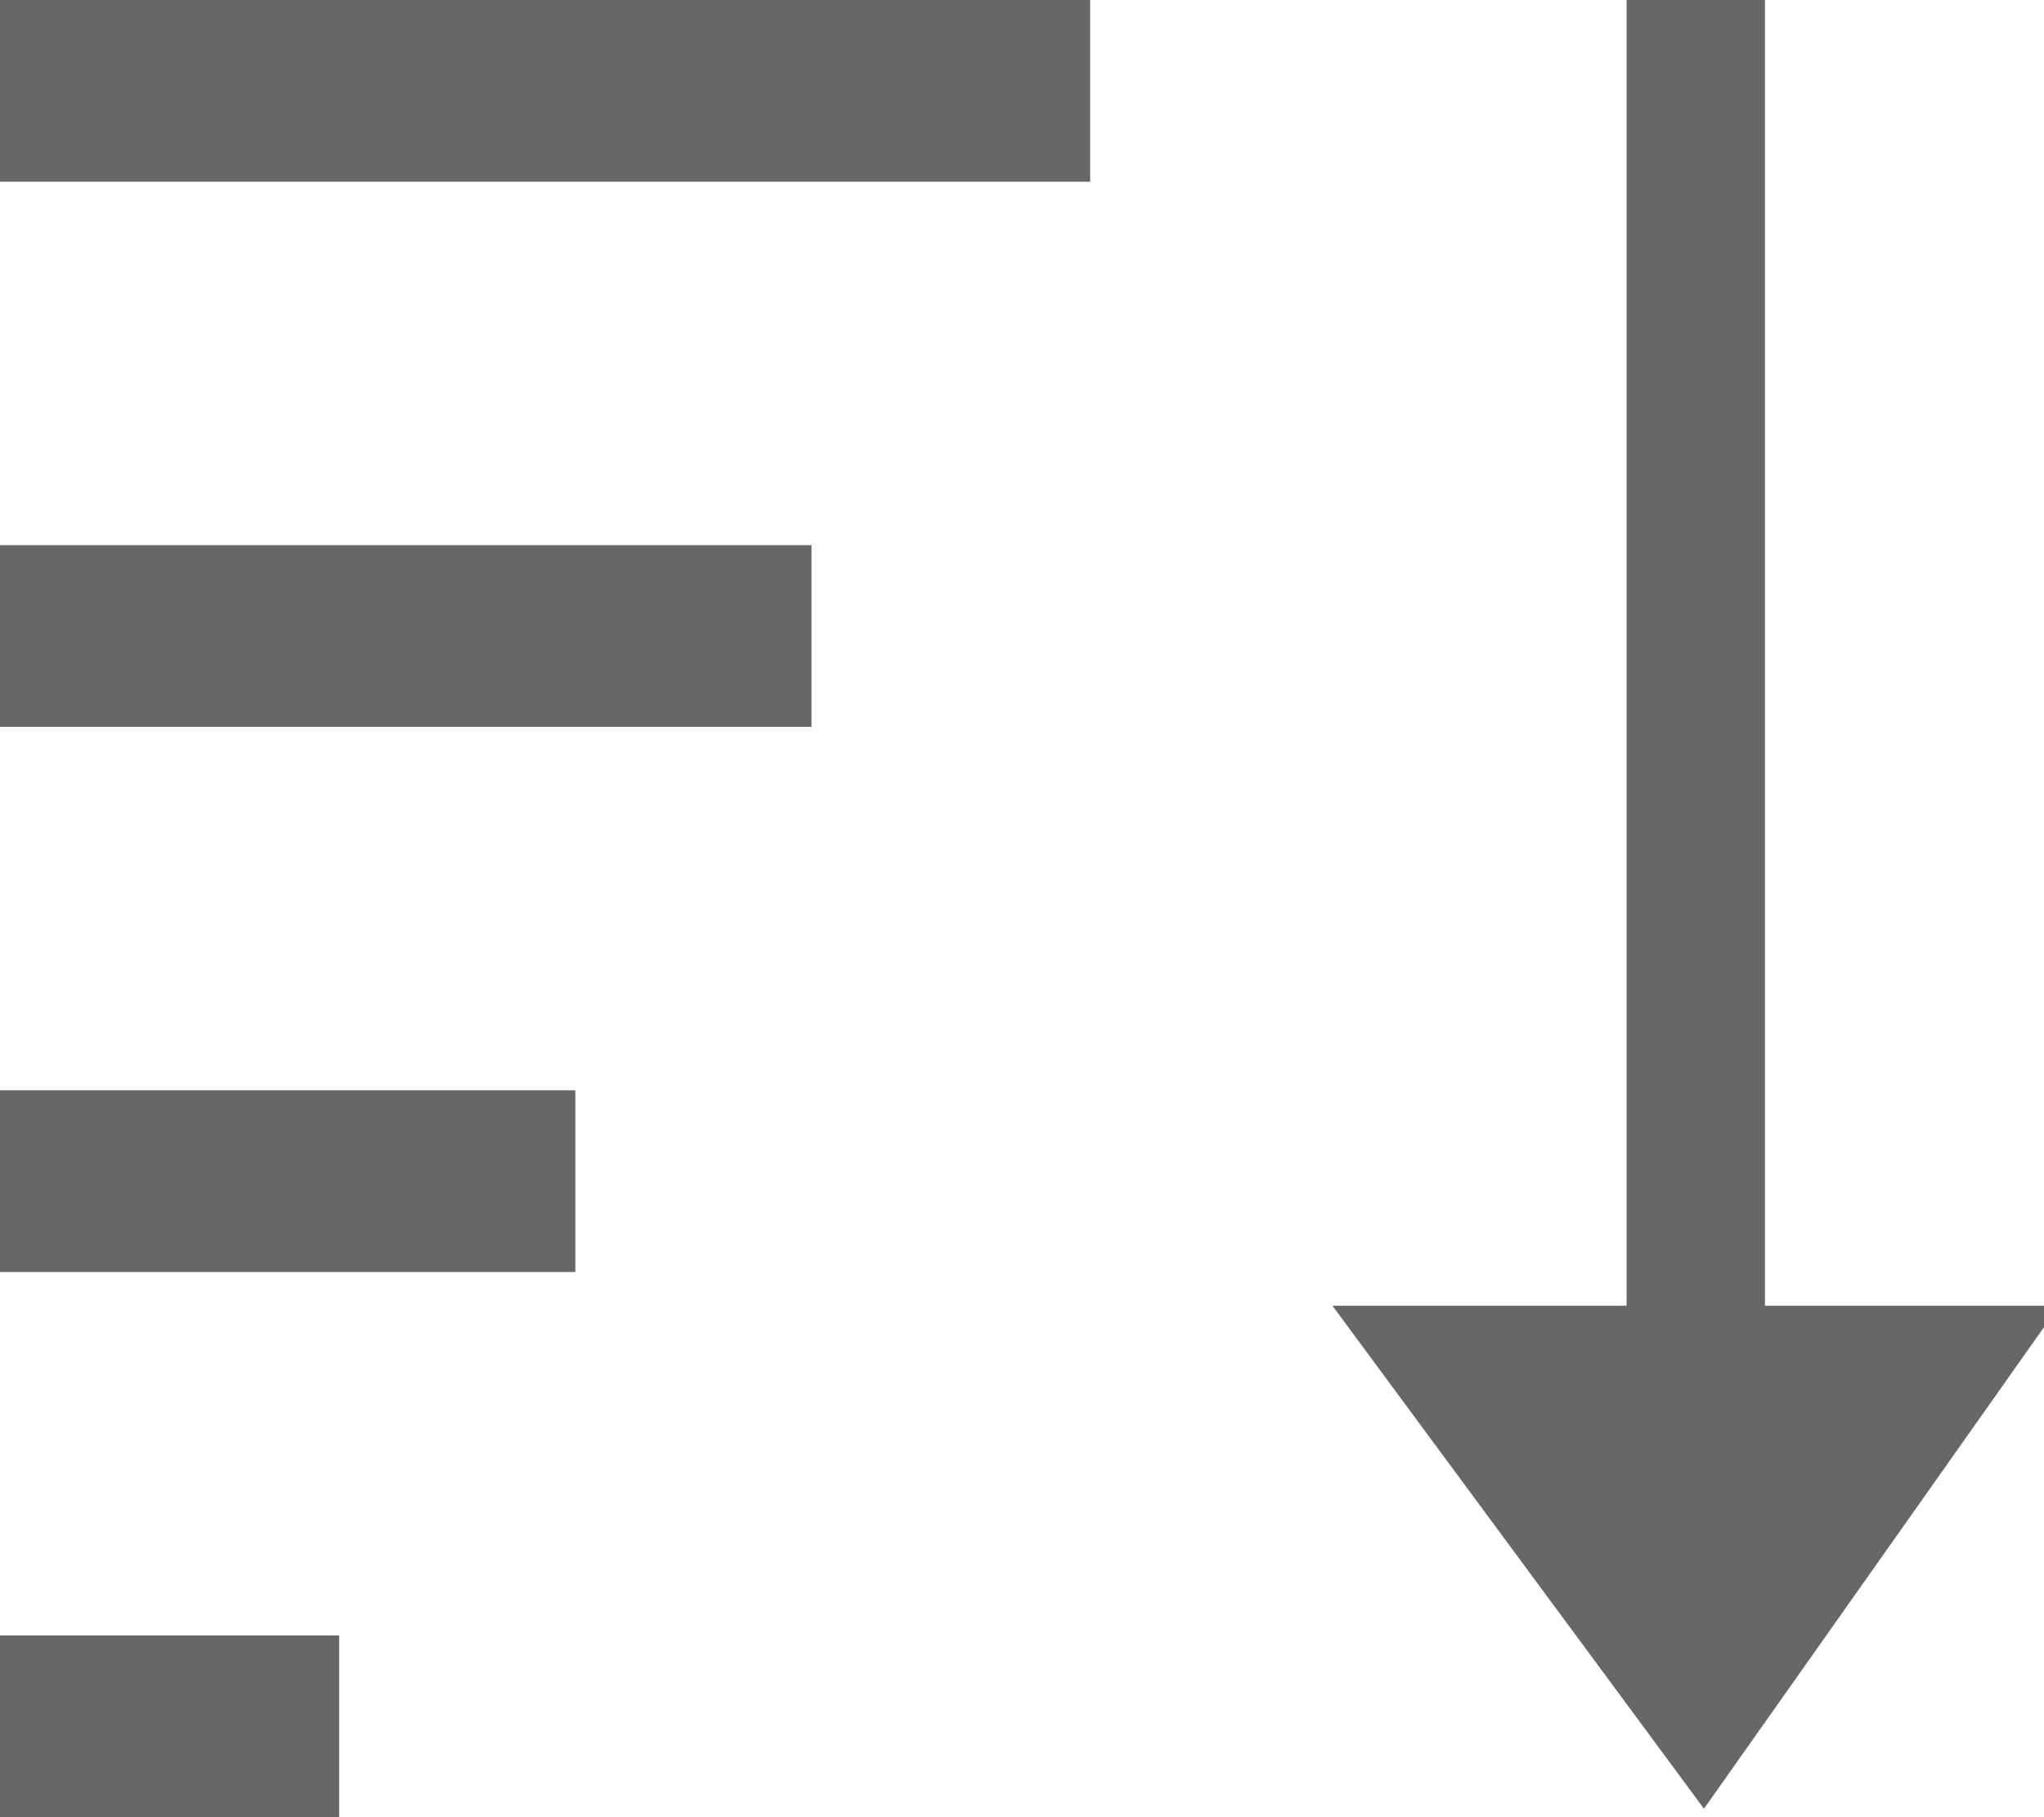 <!-- Generated by IcoMoon.io -->
<svg version="1.1" xmlns="http://www.w3.org/2000/svg" width="36" height="32" viewBox="0 0 36 32">
<title>sort-down</title>
<path fill="#686768" d="M0 0h19.2v3.2h-19.2v-3.2z"></path>
<path fill="#686768" d="M0 9.6h14.293v3.2h-14.293v-3.2z"></path>
<path fill="#686768" d="M0 19.2h10.133v3.2h-10.133v-3.2z"></path>
<path fill="#686768" d="M0 28.8h5.973v3.2h-5.973v-3.2z"></path>
<path fill="#686768" d="M31.086 0v22.993h5.181l-6.256 8.858-6.544-8.858h5.181v-22.993z"></path>
</svg>
